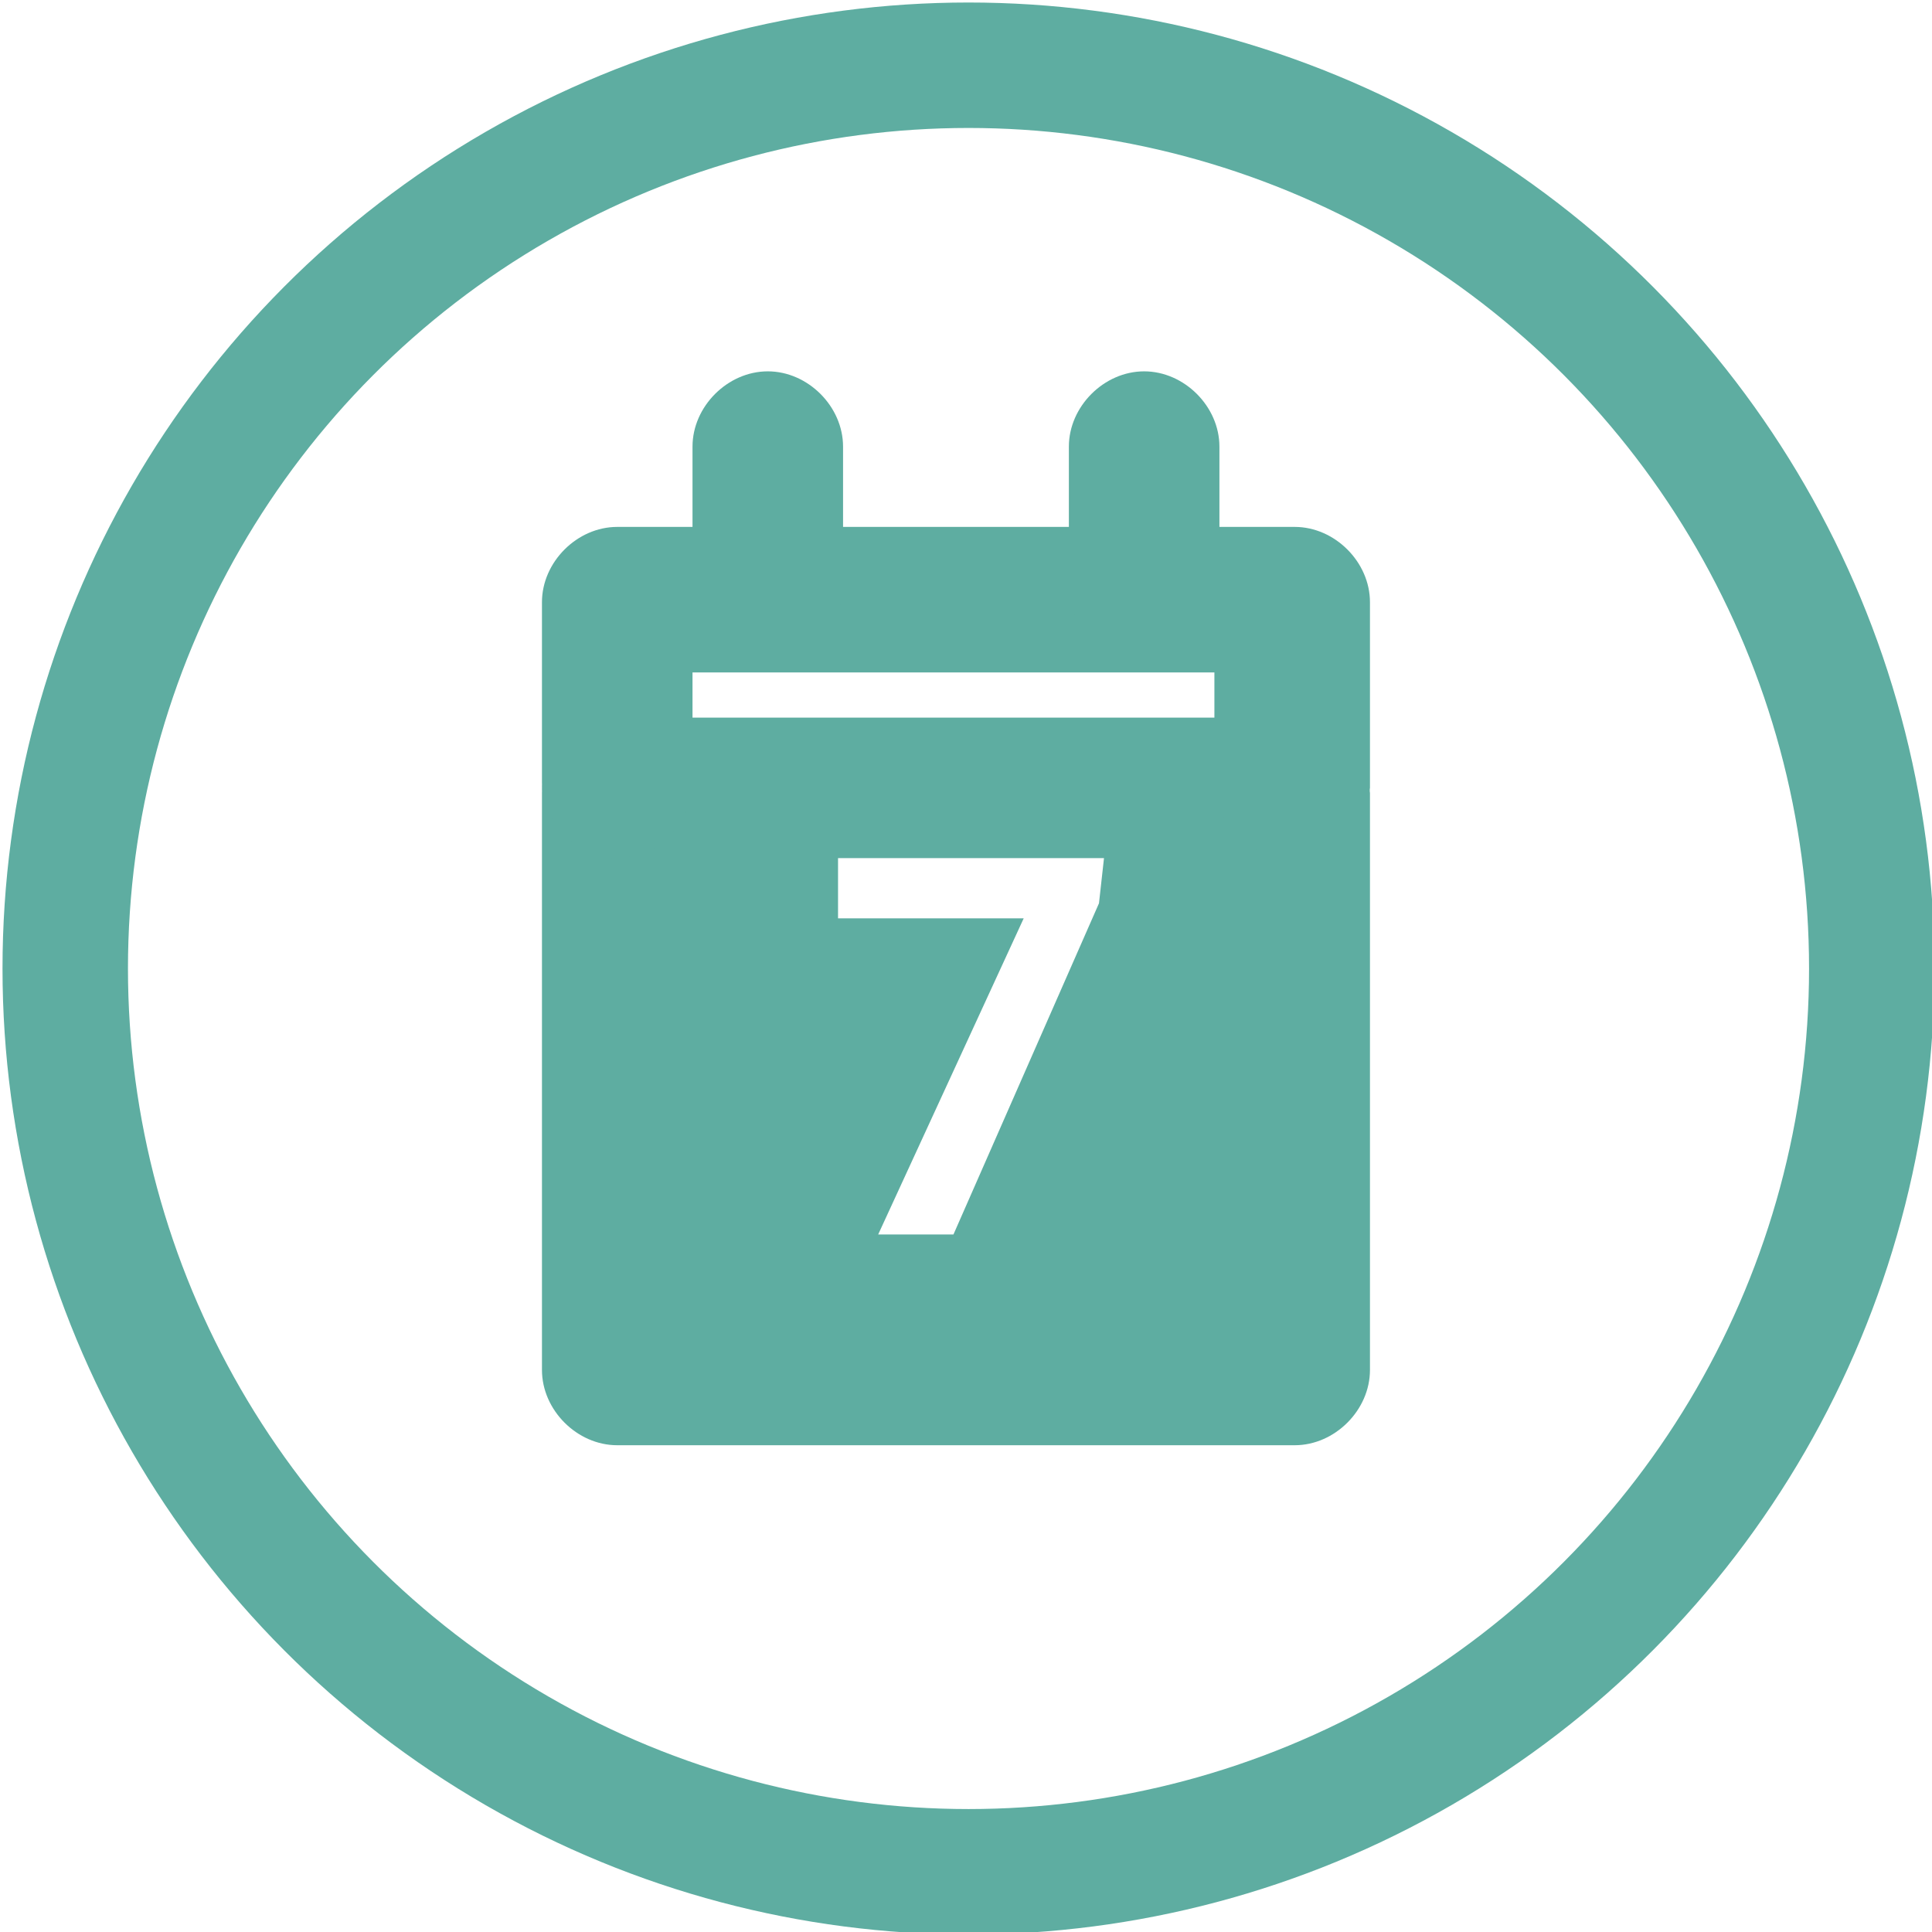 <?xml version="1.0" encoding="utf-8"?>
<!-- Generator: Adobe Illustrator 23.0.1, SVG Export Plug-In . SVG Version: 6.00 Build 0)  -->
<svg version="1.1" id="Layer_1" xmlns="http://www.w3.org/2000/svg" xmlns:xlink="http://www.w3.org/1999/xlink" x="0px" y="0px"
	 viewBox="0 0 38.5 38.5" style="enable-background:new 0 0 38.5 38.5;" xml:space="preserve">
<style type="text/css">
	.st0{fill:#5EADA1;}
	.st1{fill:none;stroke:#5EADA1;stroke-width:2.5;stroke-miterlimit:10;}
</style>
<title>asasa</title>
<path class="st0" d="M12.3,15.6v11.7h13.5V15.6H12.3z M21.9,18L19,24.6h-1.5l2.9-6.3h-3.7v-1.2H22L21.9,18z"/>
<path class="st0" d="M25.8,14.3H12.3c-0.8,0-1.5,0.7-1.5,1.5v11.5c0,0.8,0.7,1.5,1.5,1.5h13.5c0.8,0,1.5-0.7,1.5-1.5V15.8
	C27.2,15,26.6,14.3,25.8,14.3z M13.8,16.3h10.5v9.5H13.8V16.3z"/>
<path class="st0" d="M25.7,17.1c-0.8,0-1.5-0.7-1.5-1.5v-2.2H13.8v2.2c0,0.8-0.7,1.5-1.5,1.5s-1.5-0.7-1.5-1.5V12
	c0-0.8,0.7-1.5,1.5-1.5h13.5c0.8,0,1.5,0.7,1.5,1.5v3.7C27.2,16.5,26.6,17.1,25.7,17.1z"/>
<path class="st0" d="M15.3,13.2c-0.8,0-1.5-0.7-1.5-1.5V8.9c0-0.8,0.7-1.5,1.5-1.5s1.5,0.7,1.5,1.5v2.8
	C16.8,12.5,16.1,13.2,15.3,13.2z"/>
<path class="st0" d="M22.8,13.2c-0.8,0-1.5-0.7-1.5-1.5V8.9c0-0.8,0.7-1.5,1.5-1.5s1.5,0.7,1.5,1.5v2.8
	C24.3,12.5,23.5,13.2,22.8,13.2z"/>
<circle class="st1" cx="19.3" cy="19.3" r="18"/>
</svg>
